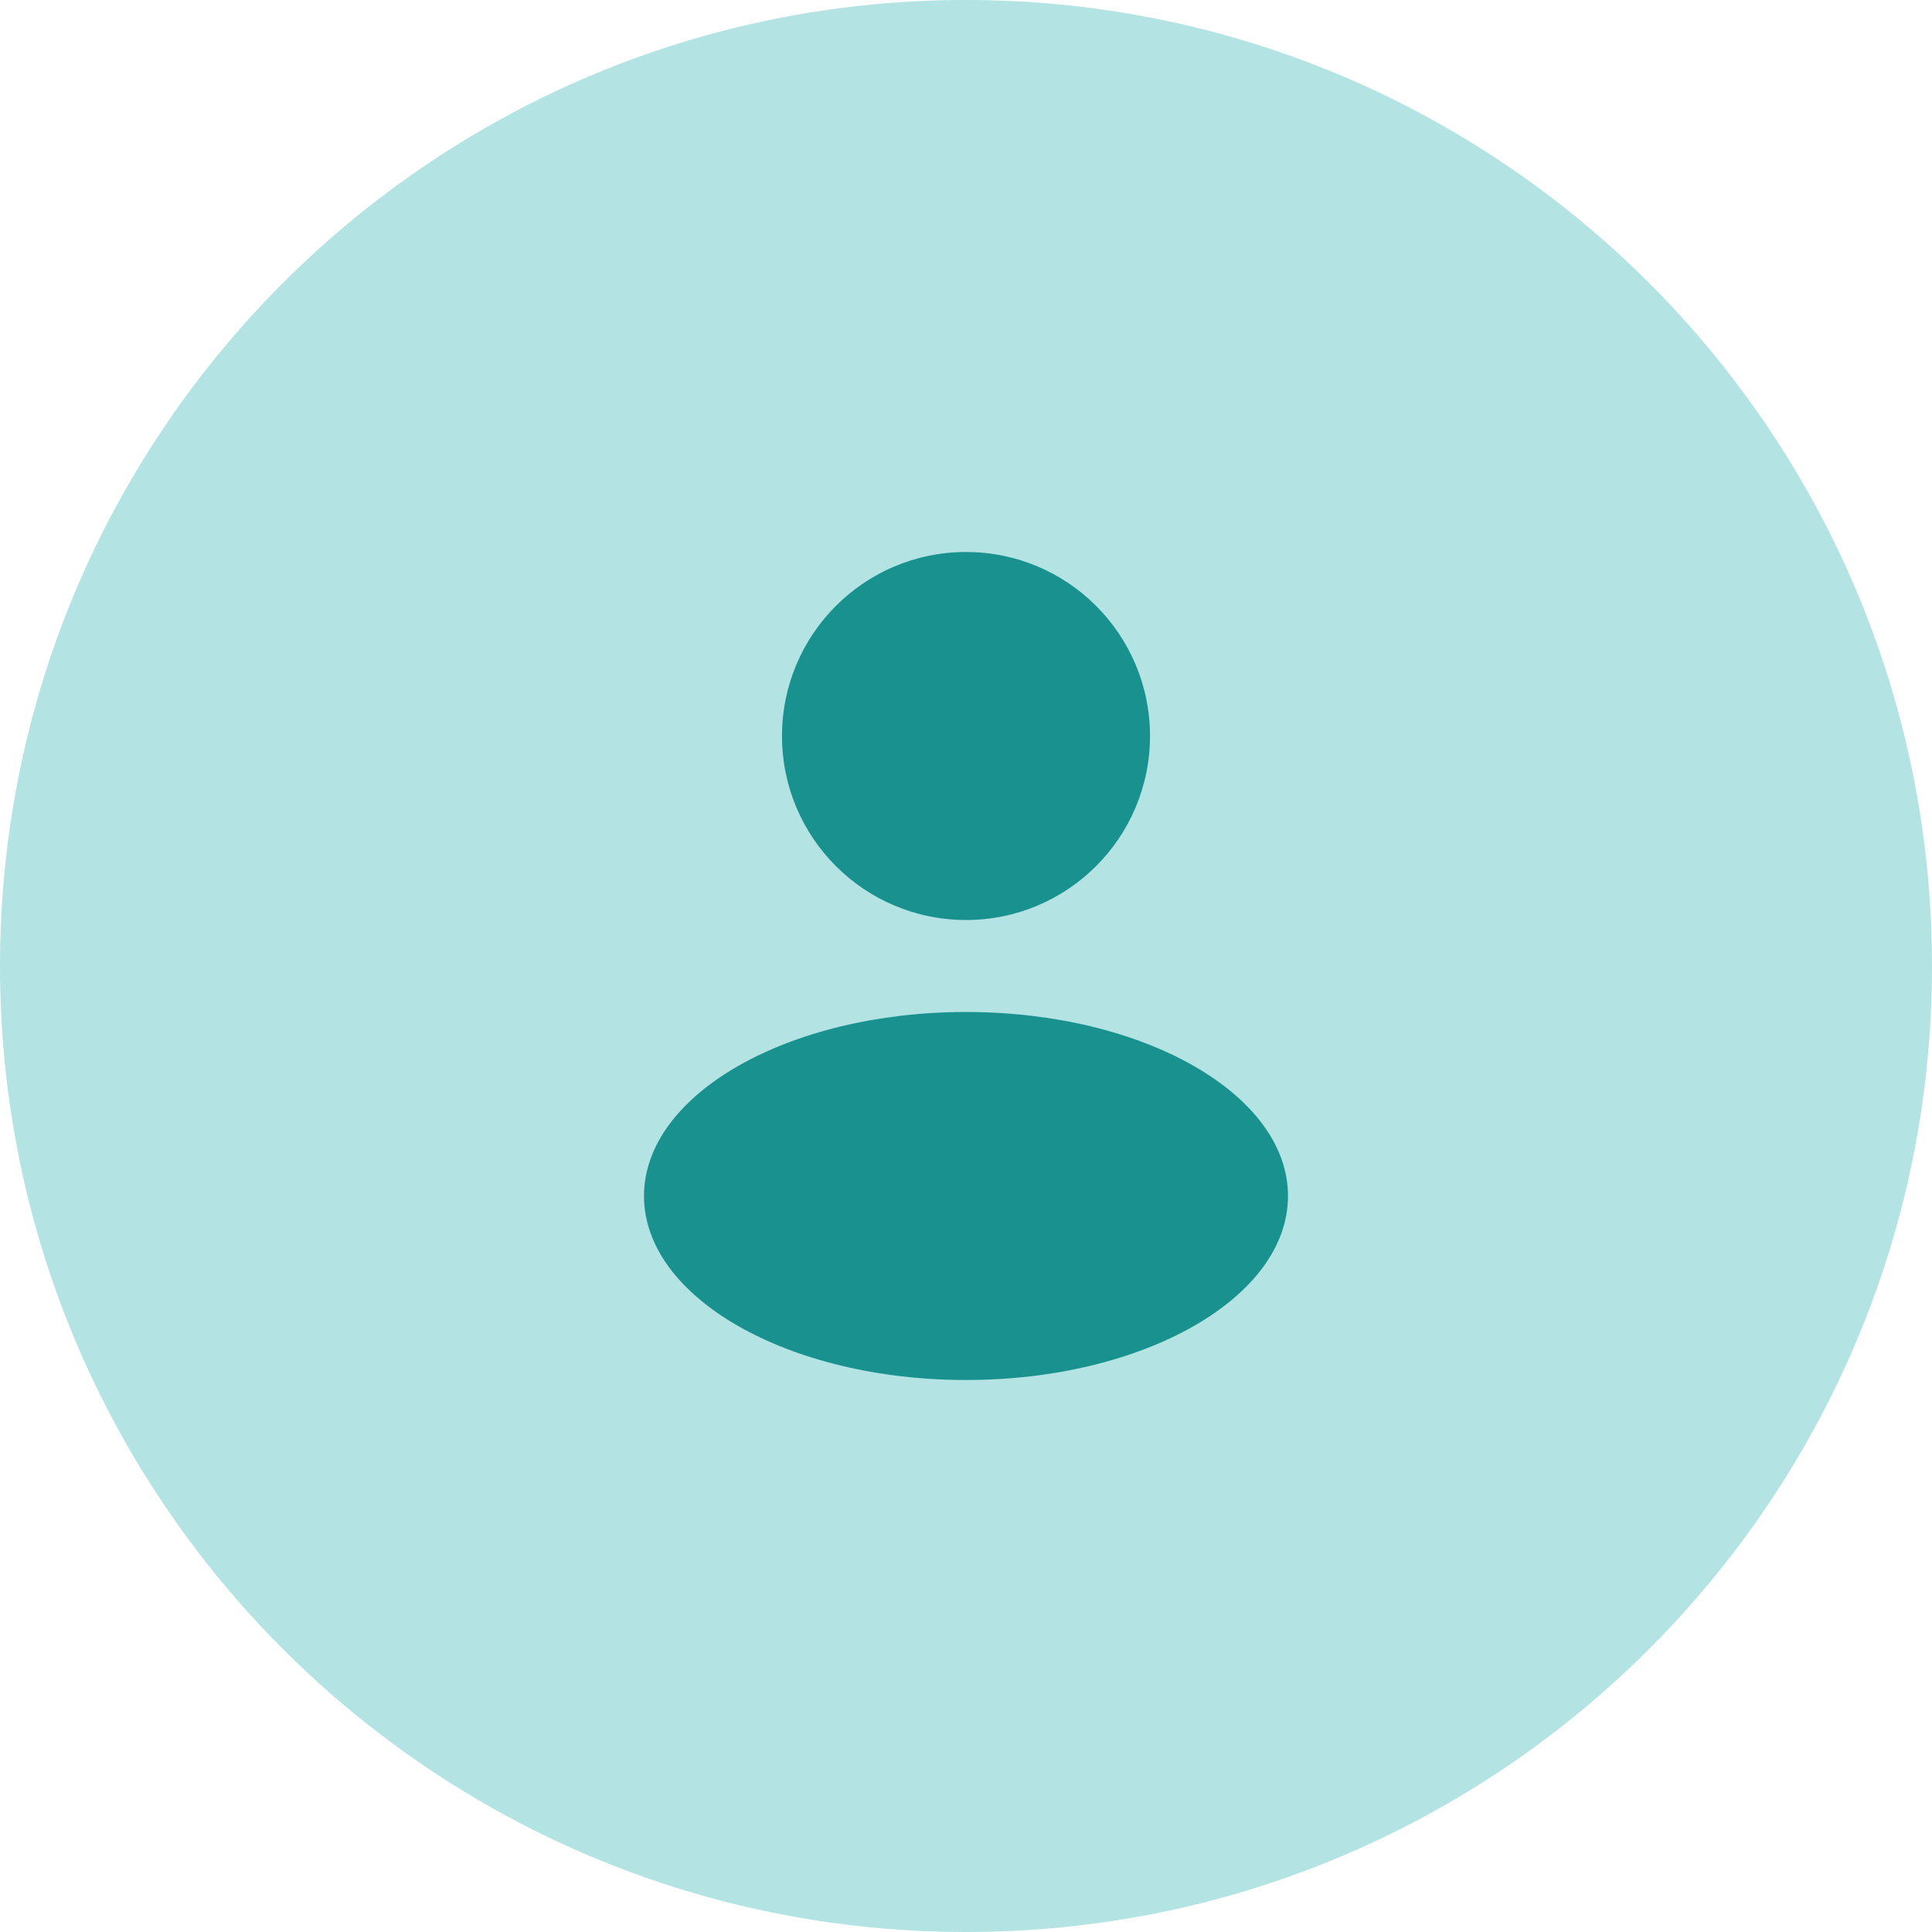 <svg width="42" height="42" viewBox="0 0 42 42" fill="none" xmlns="http://www.w3.org/2000/svg">
<path d="M0 21C0 9.402 9.402 0 21 0C32.598 0 42 9.402 42 21C42 32.598 32.598 42 21 42C9.402 42 0 32.598 0 21Z" fill="#B3E3E3"/>
<path fill-rule="evenodd" clip-rule="evenodd" d="M21 20C23.209 20 25 18.209 25 16C25 13.791 23.209 12 21 12C18.791 12 17 13.791 17 16C17 18.209 18.791 20 21 20ZM21 30C24.866 30 28 28.209 28 26C28 23.791 24.866 22 21 22C17.134 22 14 23.791 14 26C14 28.209 17.134 30 21 30Z" fill="#19918F"/>
</svg>
